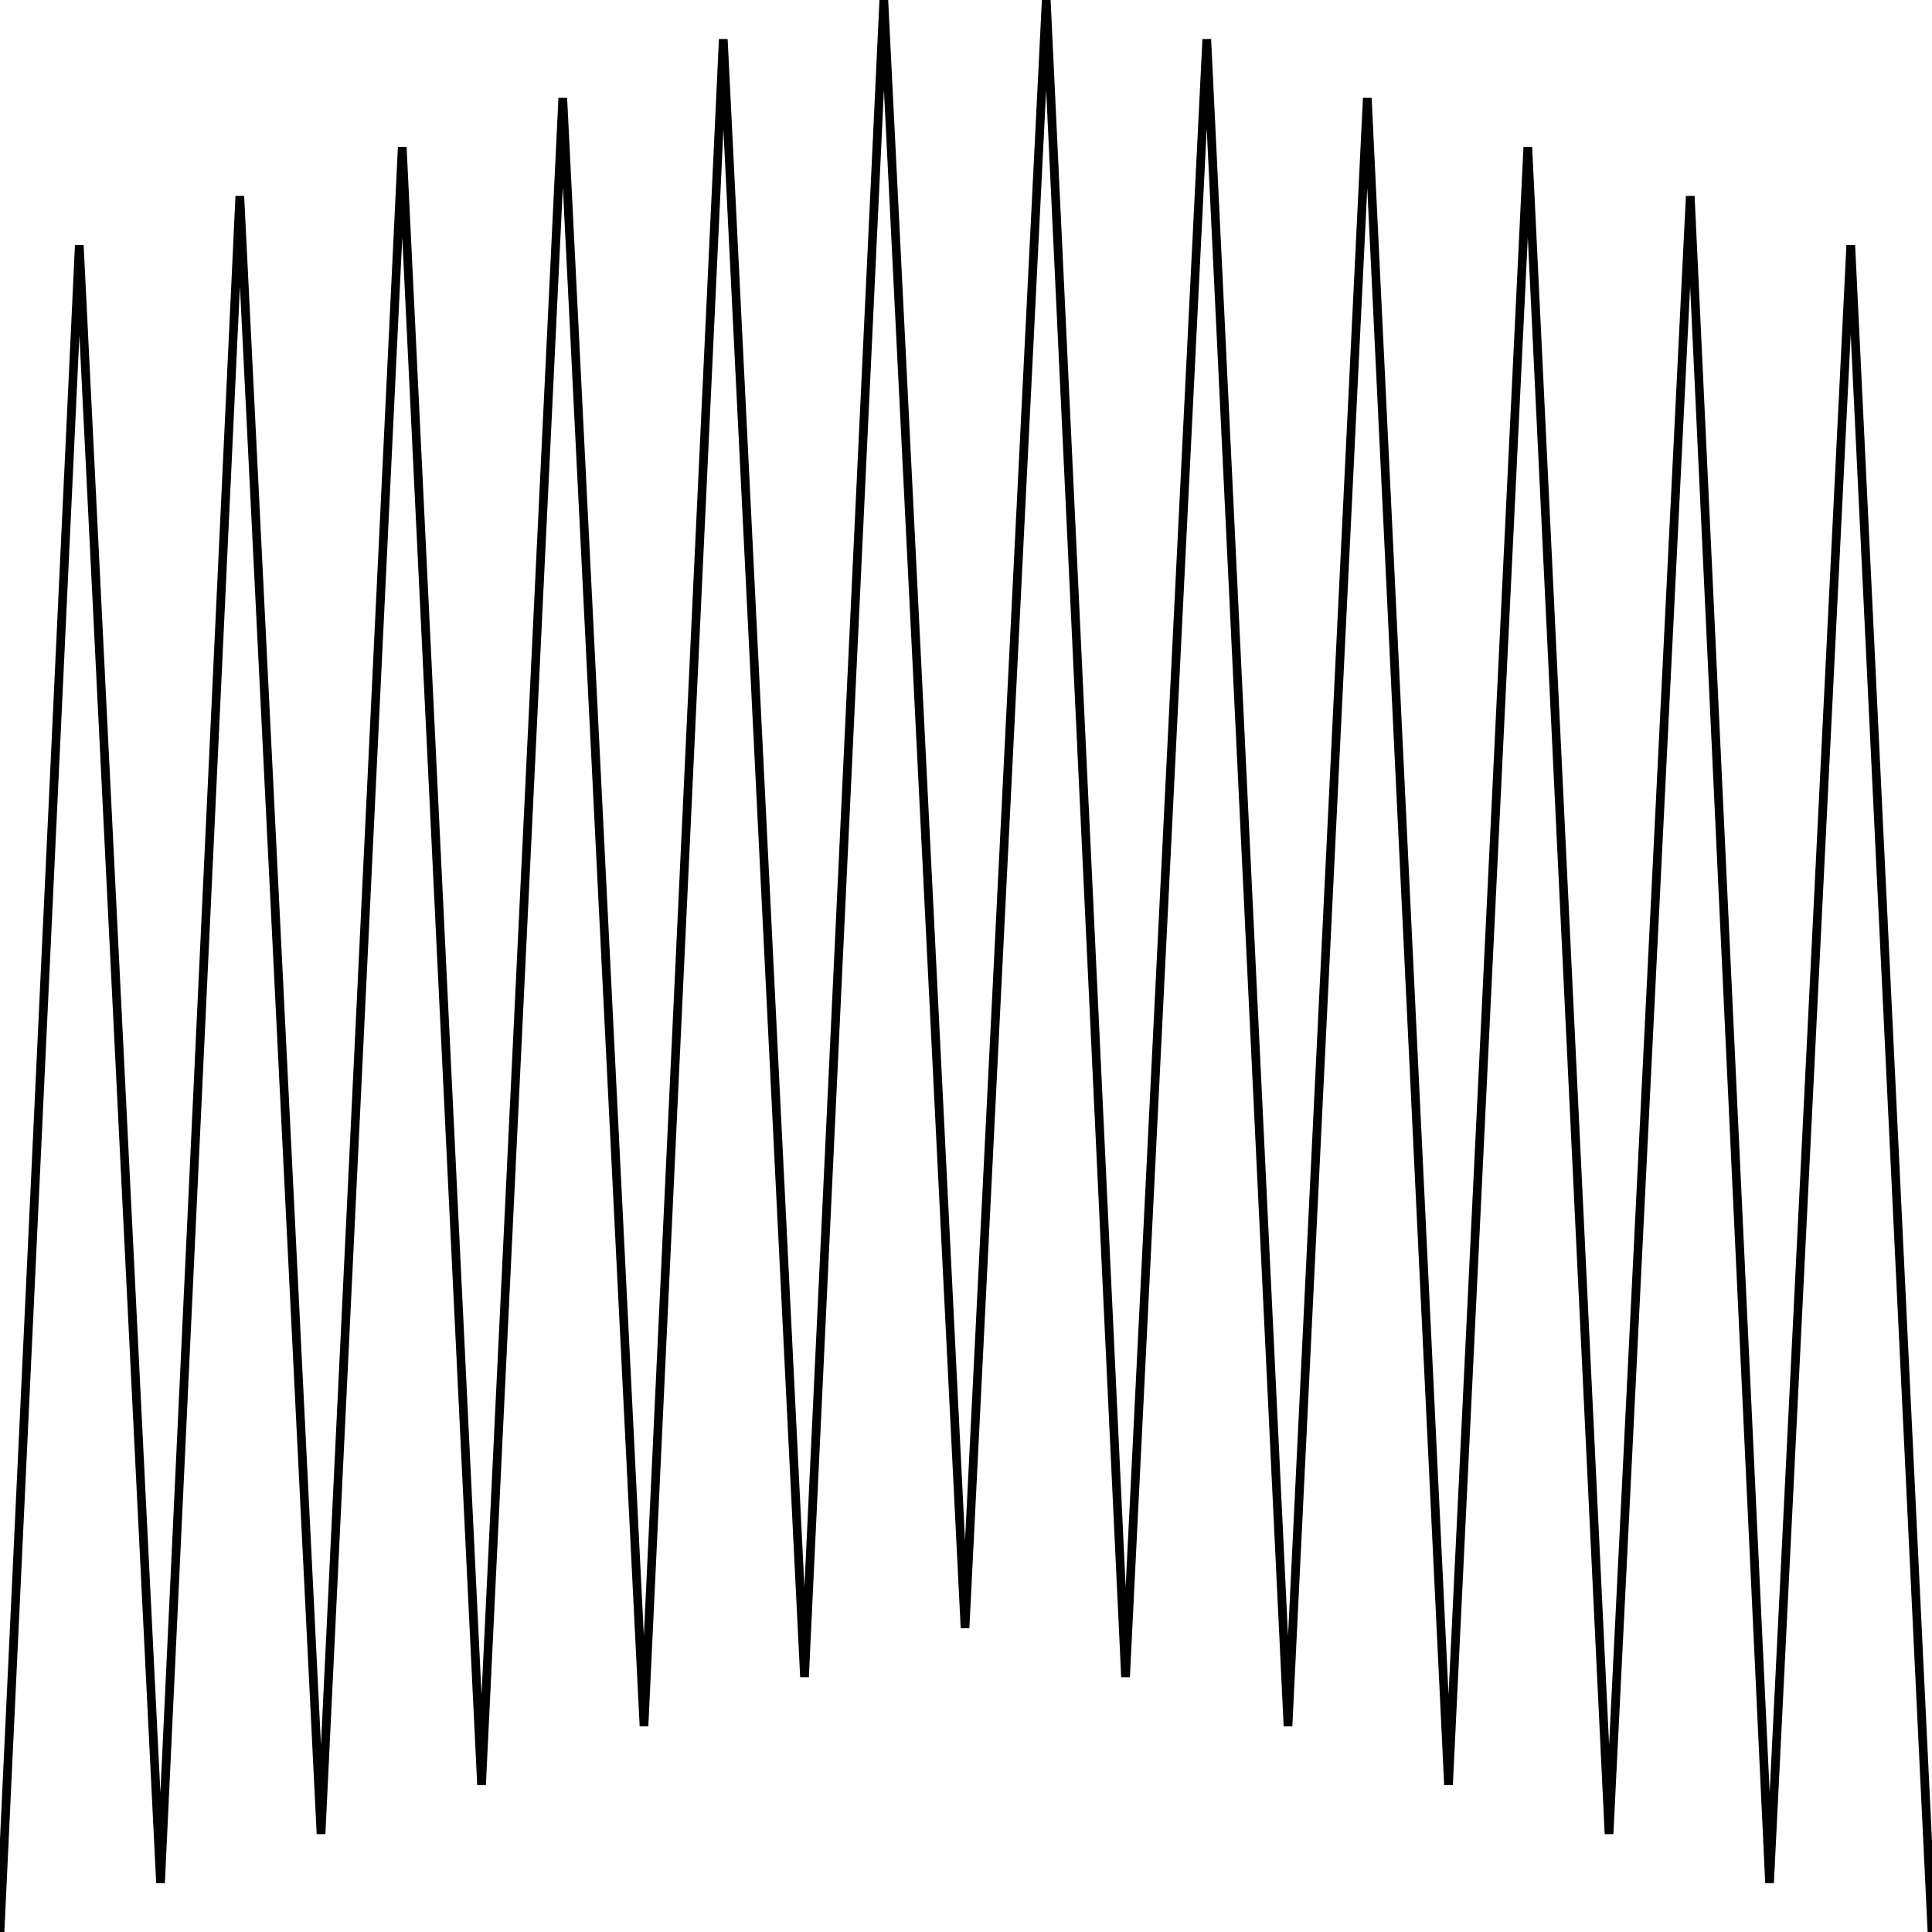<svg width="150" height="150" viewBox="0 0 150 150" fill="none" xmlns="http://www.w3.org/2000/svg">
<g clip-path="url(#clip0_2109_162996)">
<path d="M0 150L6.156 19.035L12.463 146.193L18.619 15.228L24.925 142.386L31.231 11.421L37.387 138.579L43.694 7.614L50 134.01L56.156 3.046L62.462 130.203L68.619 0L74.925 126.396L81.231 0L87.387 130.203L93.694 3.046L100 134.01L106.156 7.614L112.462 138.579L118.619 11.421L124.925 142.386L131.231 15.228L137.387 146.193L143.694 19.035L150 150" stroke="black" stroke-width="0.676"/>
</g>
<defs>
<clipPath id="clip0_2109_162996">
<rect width="150" height="150" fill="white"/>
</clipPath>
</defs>
</svg>
